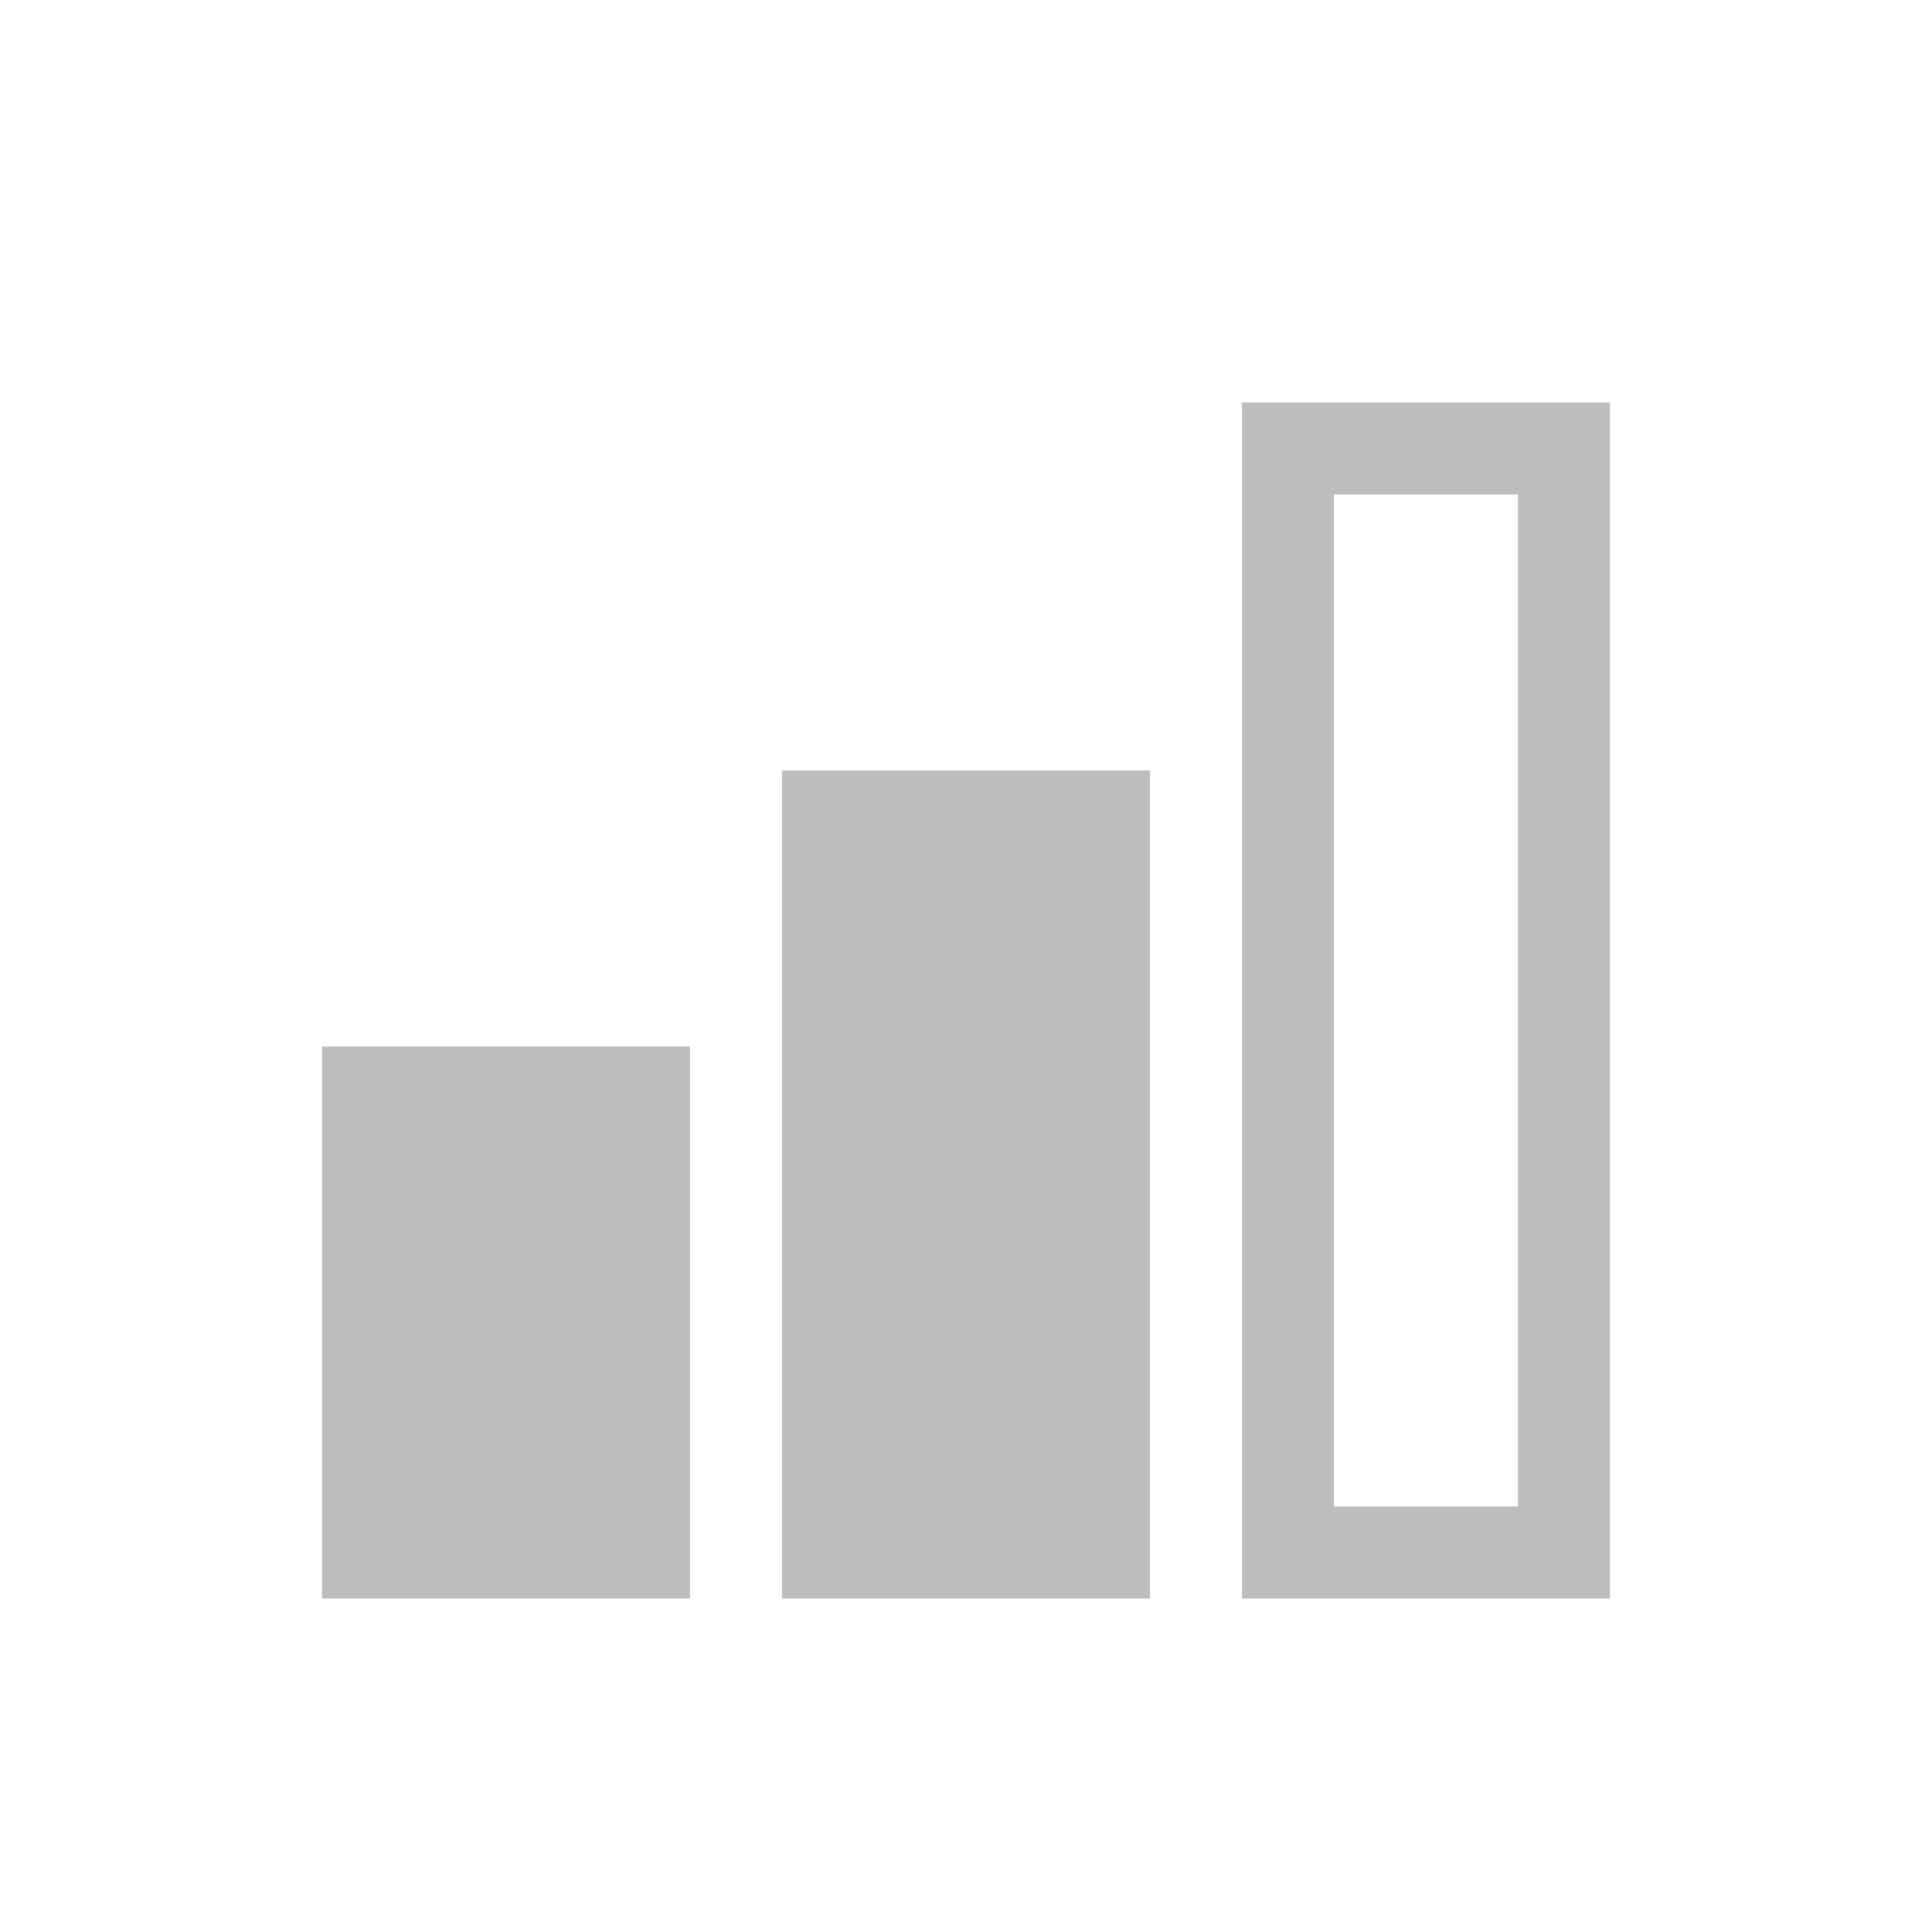 <svg width="24" height="24" viewBox="0 0 24 24" fill="none" xmlns="http://www.w3.org/2000/svg">
<path d="M20 19.857H15.429V5H20V19.857ZM16.571 18.714H18.857V6.143H16.571V18.714ZM14.286 19.857H9.714V9.571H14.286V19.857ZM8.571 19.857H4V13H8.571V19.857Z" fill="#BDBDBD"/>
</svg>
